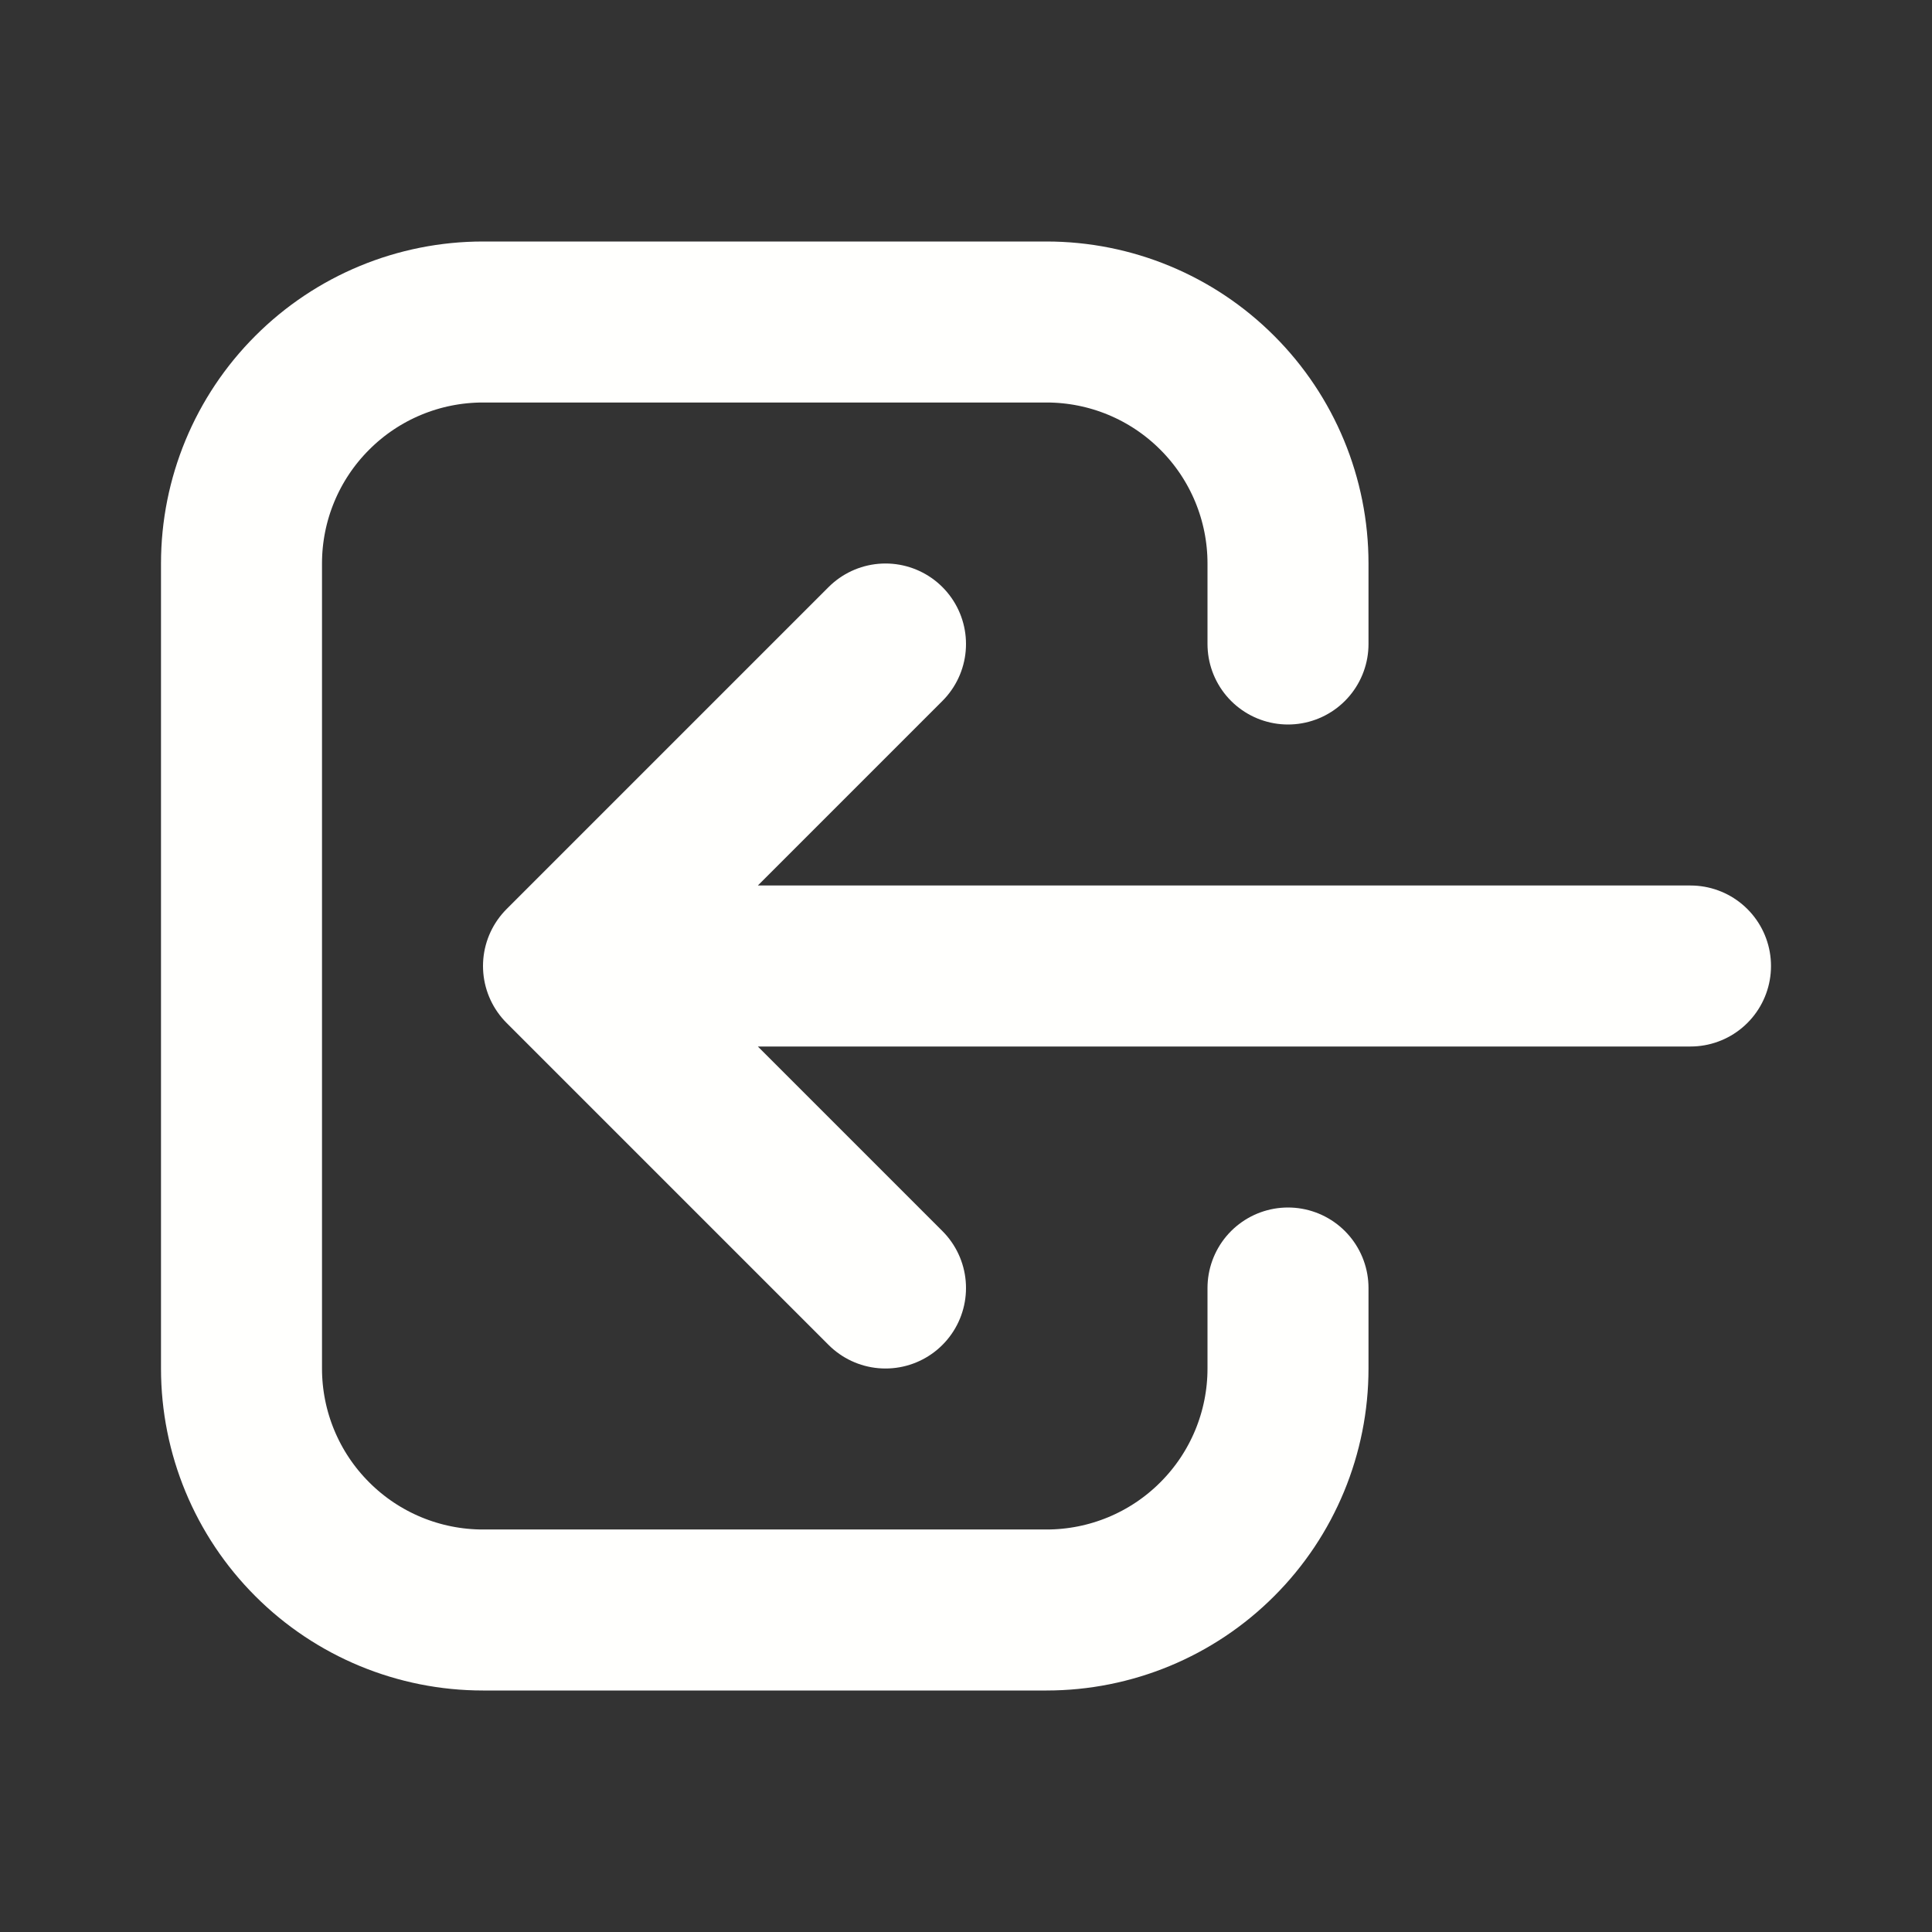 <svg width="24" height="24" viewBox="0 0 24 24" fill="none" xmlns="http://www.w3.org/2000/svg">
<rect x="0" y="0" width="24" height="24" fill="#333333" stroke="none"/>
<path d="M11 16L7 12M7 12L11 8M7 12H21M16 16V17C16 17.796 15.684 18.559 15.121 19.121C14.559 19.684 13.796 20 13 20H6C5.204 20 4.441 19.684 3.879 19.121C3.316 18.559 3 17.796 3 17V7C3 6.204 3.316 5.441 3.879 4.879C4.441 4.316 5.204 4 6 4H13C13.796 4 14.559 4.316 15.121 4.879C15.684 5.441 16 6.204 16 7V8" stroke="#FFFFFD" stroke-width="2" stroke-linecap="round" stroke-linejoin="round"/>
</svg>
